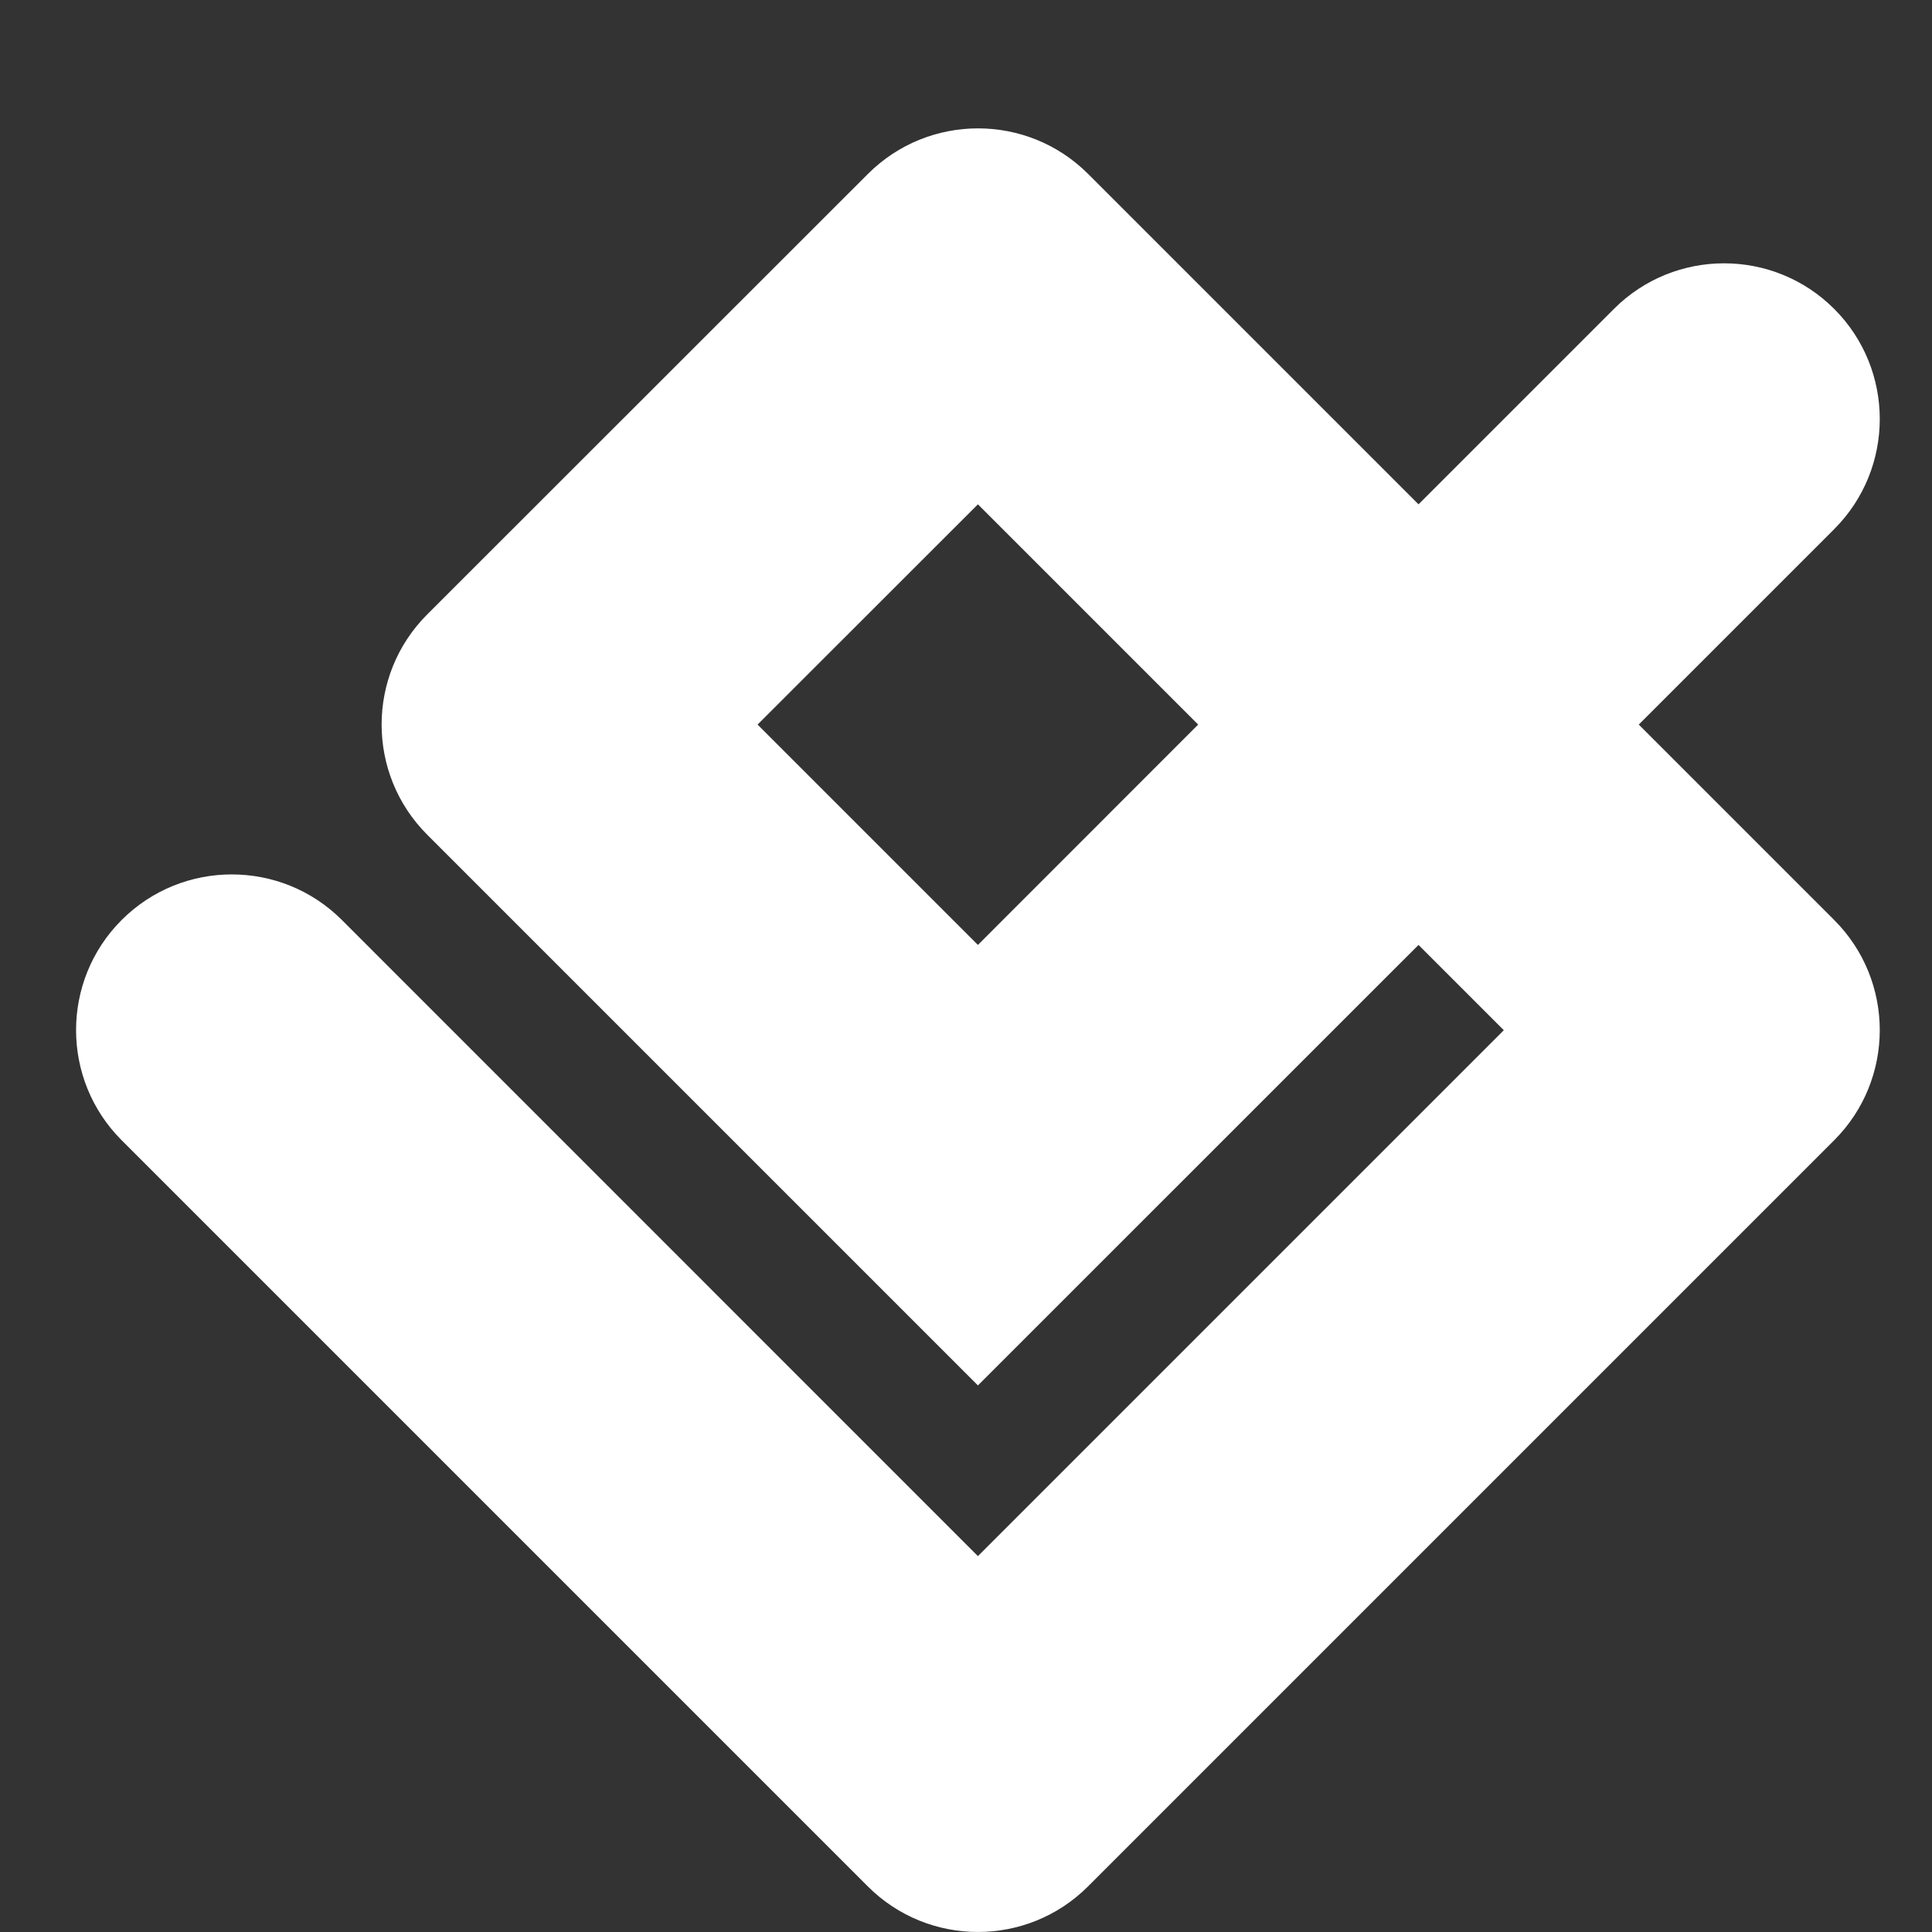 <?xml version="1.0" encoding="utf-8"?>
<!-- Generator: Adobe Illustrator 17.0.0, SVG Export Plug-In . SVG Version: 6.00 Build 0)  -->
<!DOCTYPE svg PUBLIC "-//W3C//DTD SVG 1.1//EN" "http://www.w3.org/Graphics/SVG/1.1/DTD/svg11.dtd">
<svg version="1.1" id="Layer_1" xmlns="http://www.w3.org/2000/svg" xmlns:xlink="http://www.w3.org/1999/xlink" x="0px" y="0px"
	 width="19.614px" height="19.614px" viewBox="0 0 19.614 19.614" enable-background="new 0 0 19.614 19.614"
	 xml:space="preserve">
<rect x="0" y="0" width="19.614" height="19.614" fill="#333333" stroke="none"/>
<path fill="#FFF" d="M16.637,7.356l1.984-1.984c0.617-0.617,0.617-1.619,0-2.236s-1.619-0.617-2.236,0L14.401,5.12l-3.354-3.354
	c-0.617-0.617-1.619-0.617-2.236,0L4.337,6.238c-0.617,0.617-0.617,1.619,0,2.236l5.591,5.591l4.473-4.472l0.866,0.866l-5.339,5.339
	L3.471,9.34c-0.617-0.617-1.619-0.617-2.236,0c-0.617,0.617-0.617,1.619,0,2.236l7.575,7.575c0.617,0.617,1.619,0.617,2.236,0
	l7.575-7.575c0.617-0.617,0.617-1.619,0-2.236L16.637,7.356L16.637,7.356z M9.928,9.593L7.691,7.356L9.928,5.12l2.236,2.236
	L9.928,9.593L9.928,9.593z"/>
</svg>
